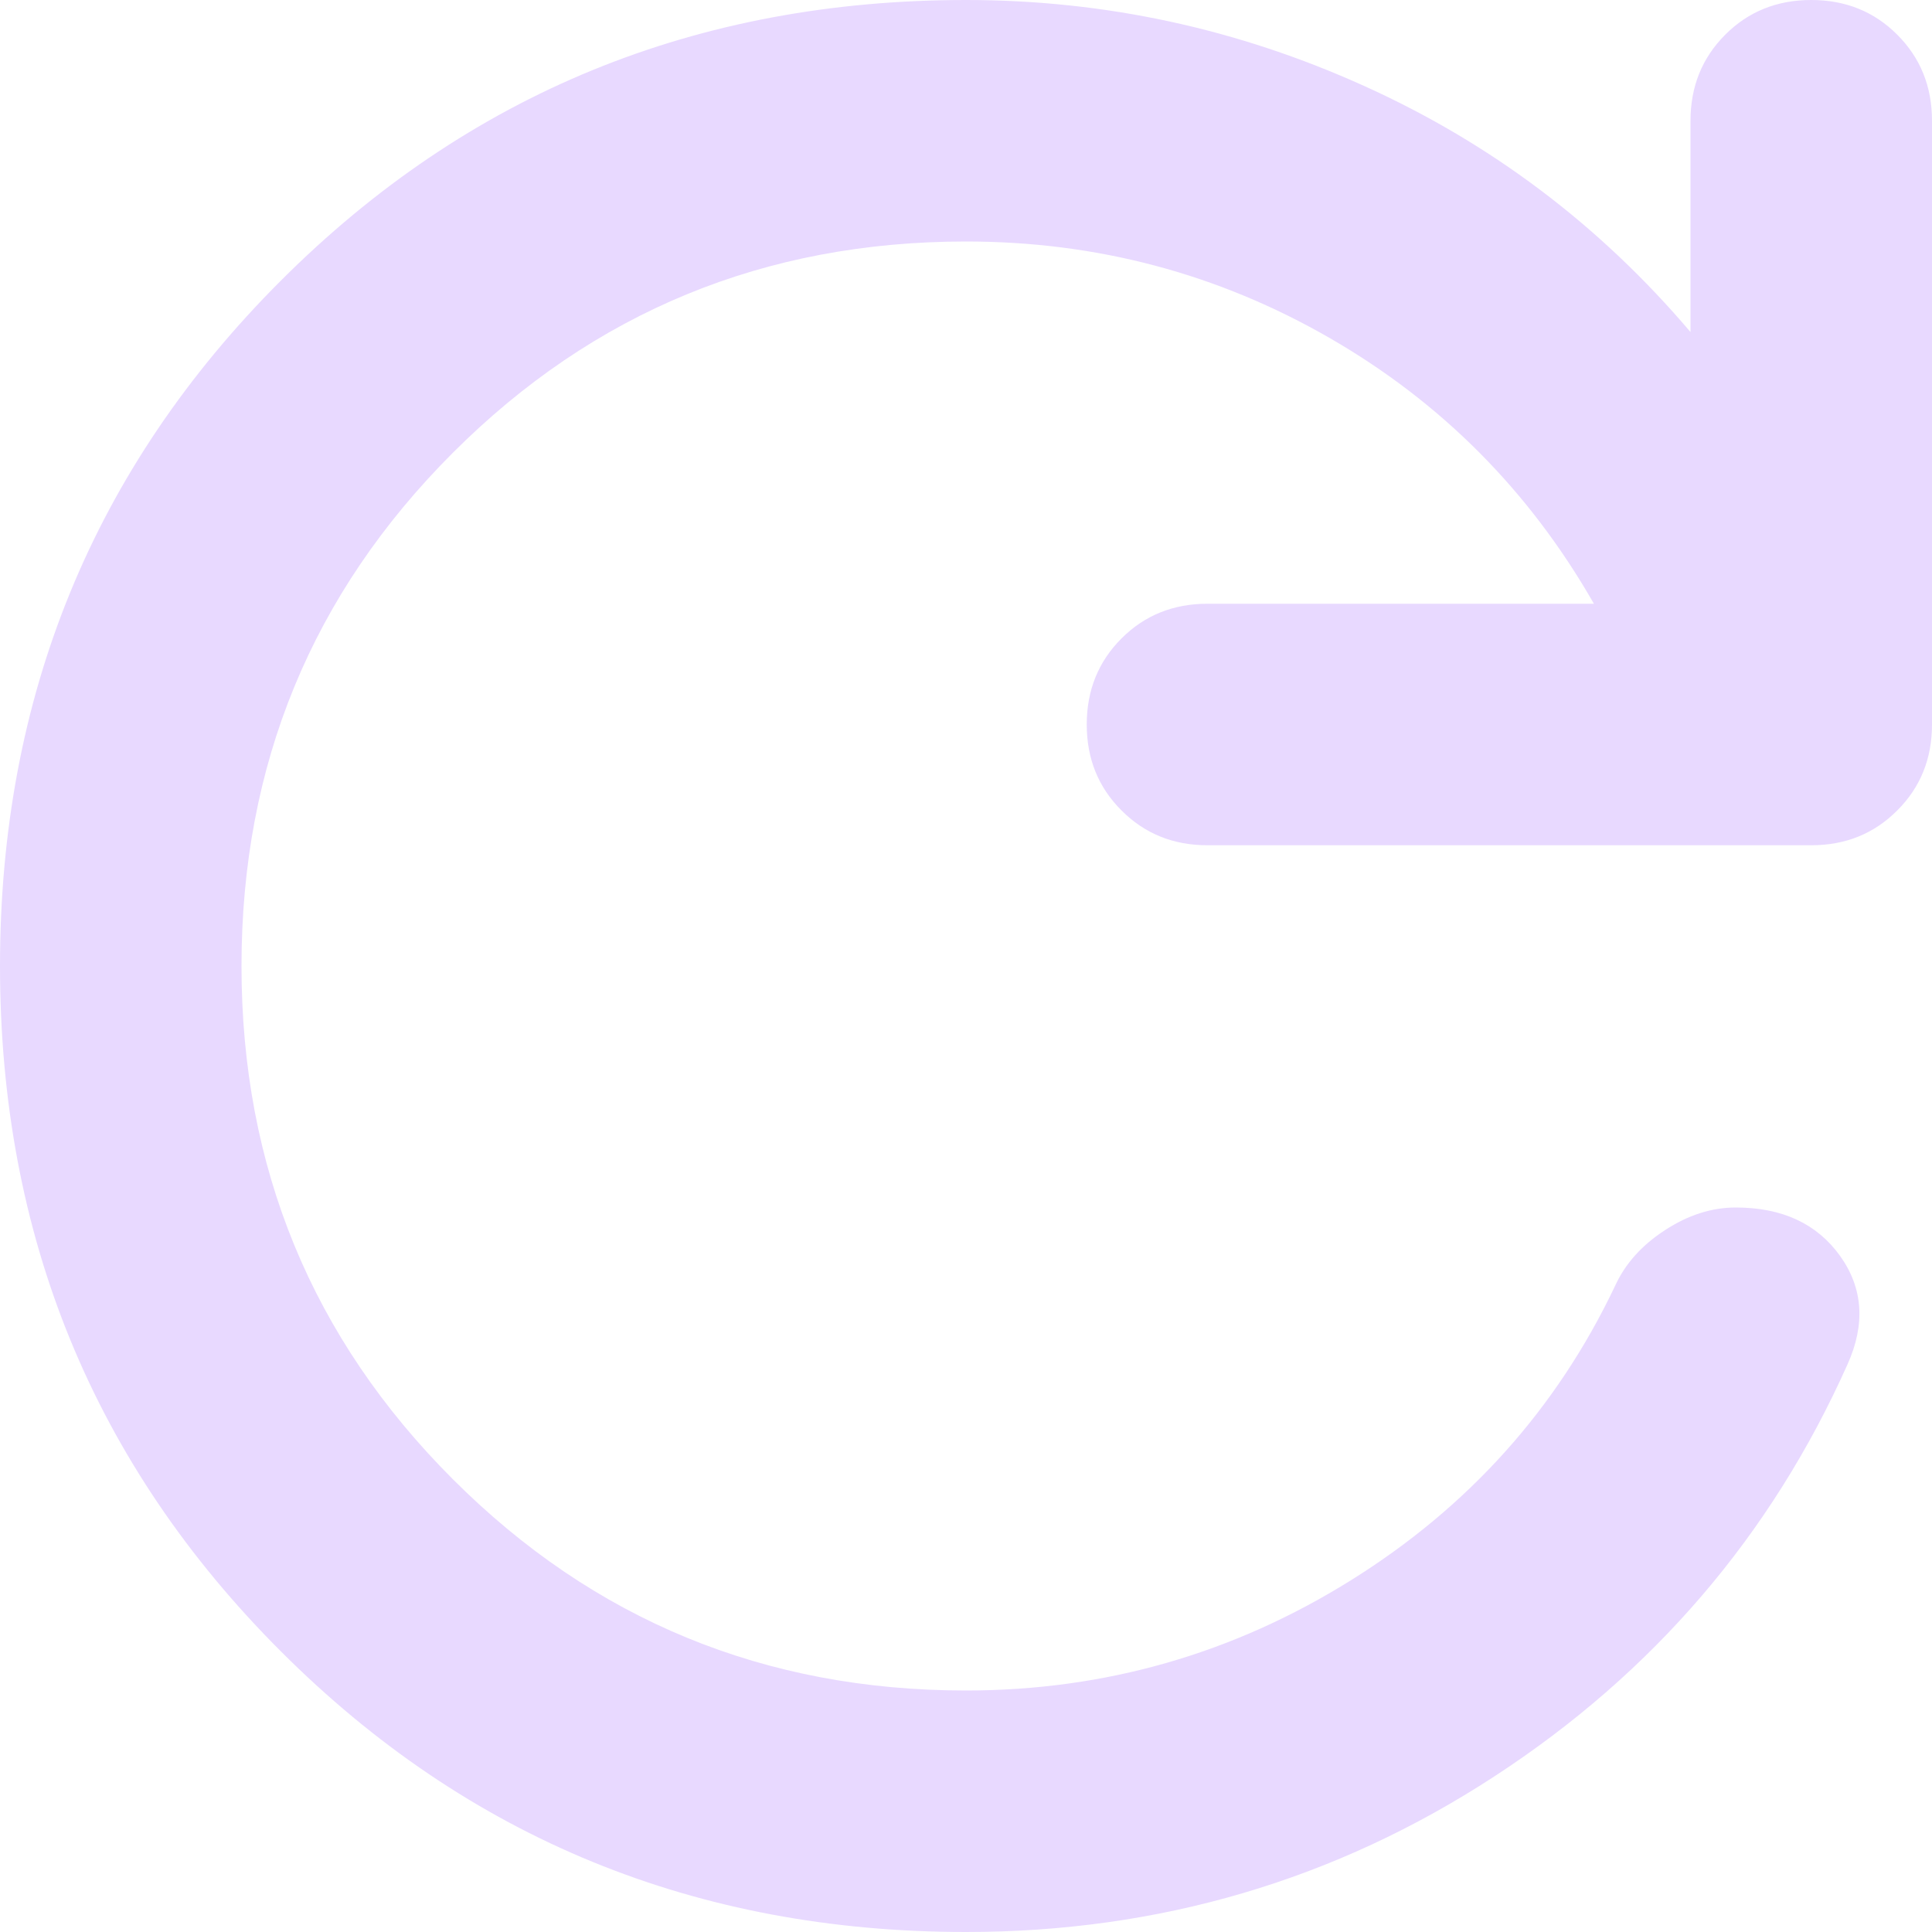 <svg width="85" height="85" viewBox="0 0 85 85" fill="none" xmlns="http://www.w3.org/2000/svg">
<path d="M42.5 85C30.635 85 20.586 80.883 12.352 72.648C4.117 64.414 0 54.365 0 42.5C0 30.635 4.117 20.586 12.352 12.352C20.586 4.117 30.635 0 42.5 0C48.609 0 54.453 1.263 60.031 3.788C65.609 6.309 70.391 9.917 74.375 14.609V5.312C74.375 3.807 74.885 2.545 75.905 1.525C76.921 0.508 78.182 0 79.688 0C81.193 0 82.454 0.508 83.47 1.525C84.49 2.545 85 3.807 85 5.312V31.875C85 33.38 84.49 34.641 83.47 35.657C82.454 36.678 81.193 37.188 79.688 37.188H53.125C51.62 37.188 50.359 36.678 49.343 35.657C48.322 34.641 47.812 33.38 47.812 31.875C47.812 30.37 48.322 29.107 49.343 28.087C50.359 27.071 51.62 26.562 53.125 26.562H70.125C67.292 21.604 63.419 17.708 58.507 14.875C53.591 12.042 48.255 10.625 42.5 10.625C33.646 10.625 26.12 13.724 19.922 19.922C13.724 26.12 10.625 33.646 10.625 42.5C10.625 51.354 13.724 58.88 19.922 65.078C26.12 71.276 33.646 74.375 42.5 74.375C48.609 74.375 54.255 72.758 59.436 69.525C64.614 66.295 68.487 61.979 71.055 56.578C71.497 55.604 72.229 54.786 73.249 54.124C74.265 53.458 75.305 53.125 76.367 53.125C78.404 53.125 79.932 53.833 80.952 55.25C81.968 56.667 82.078 58.26 81.281 60.031C77.917 67.557 72.737 73.599 65.742 78.157C58.747 82.719 51 85 42.5 85Z" fill="#E8D9FF"/>
</svg>
